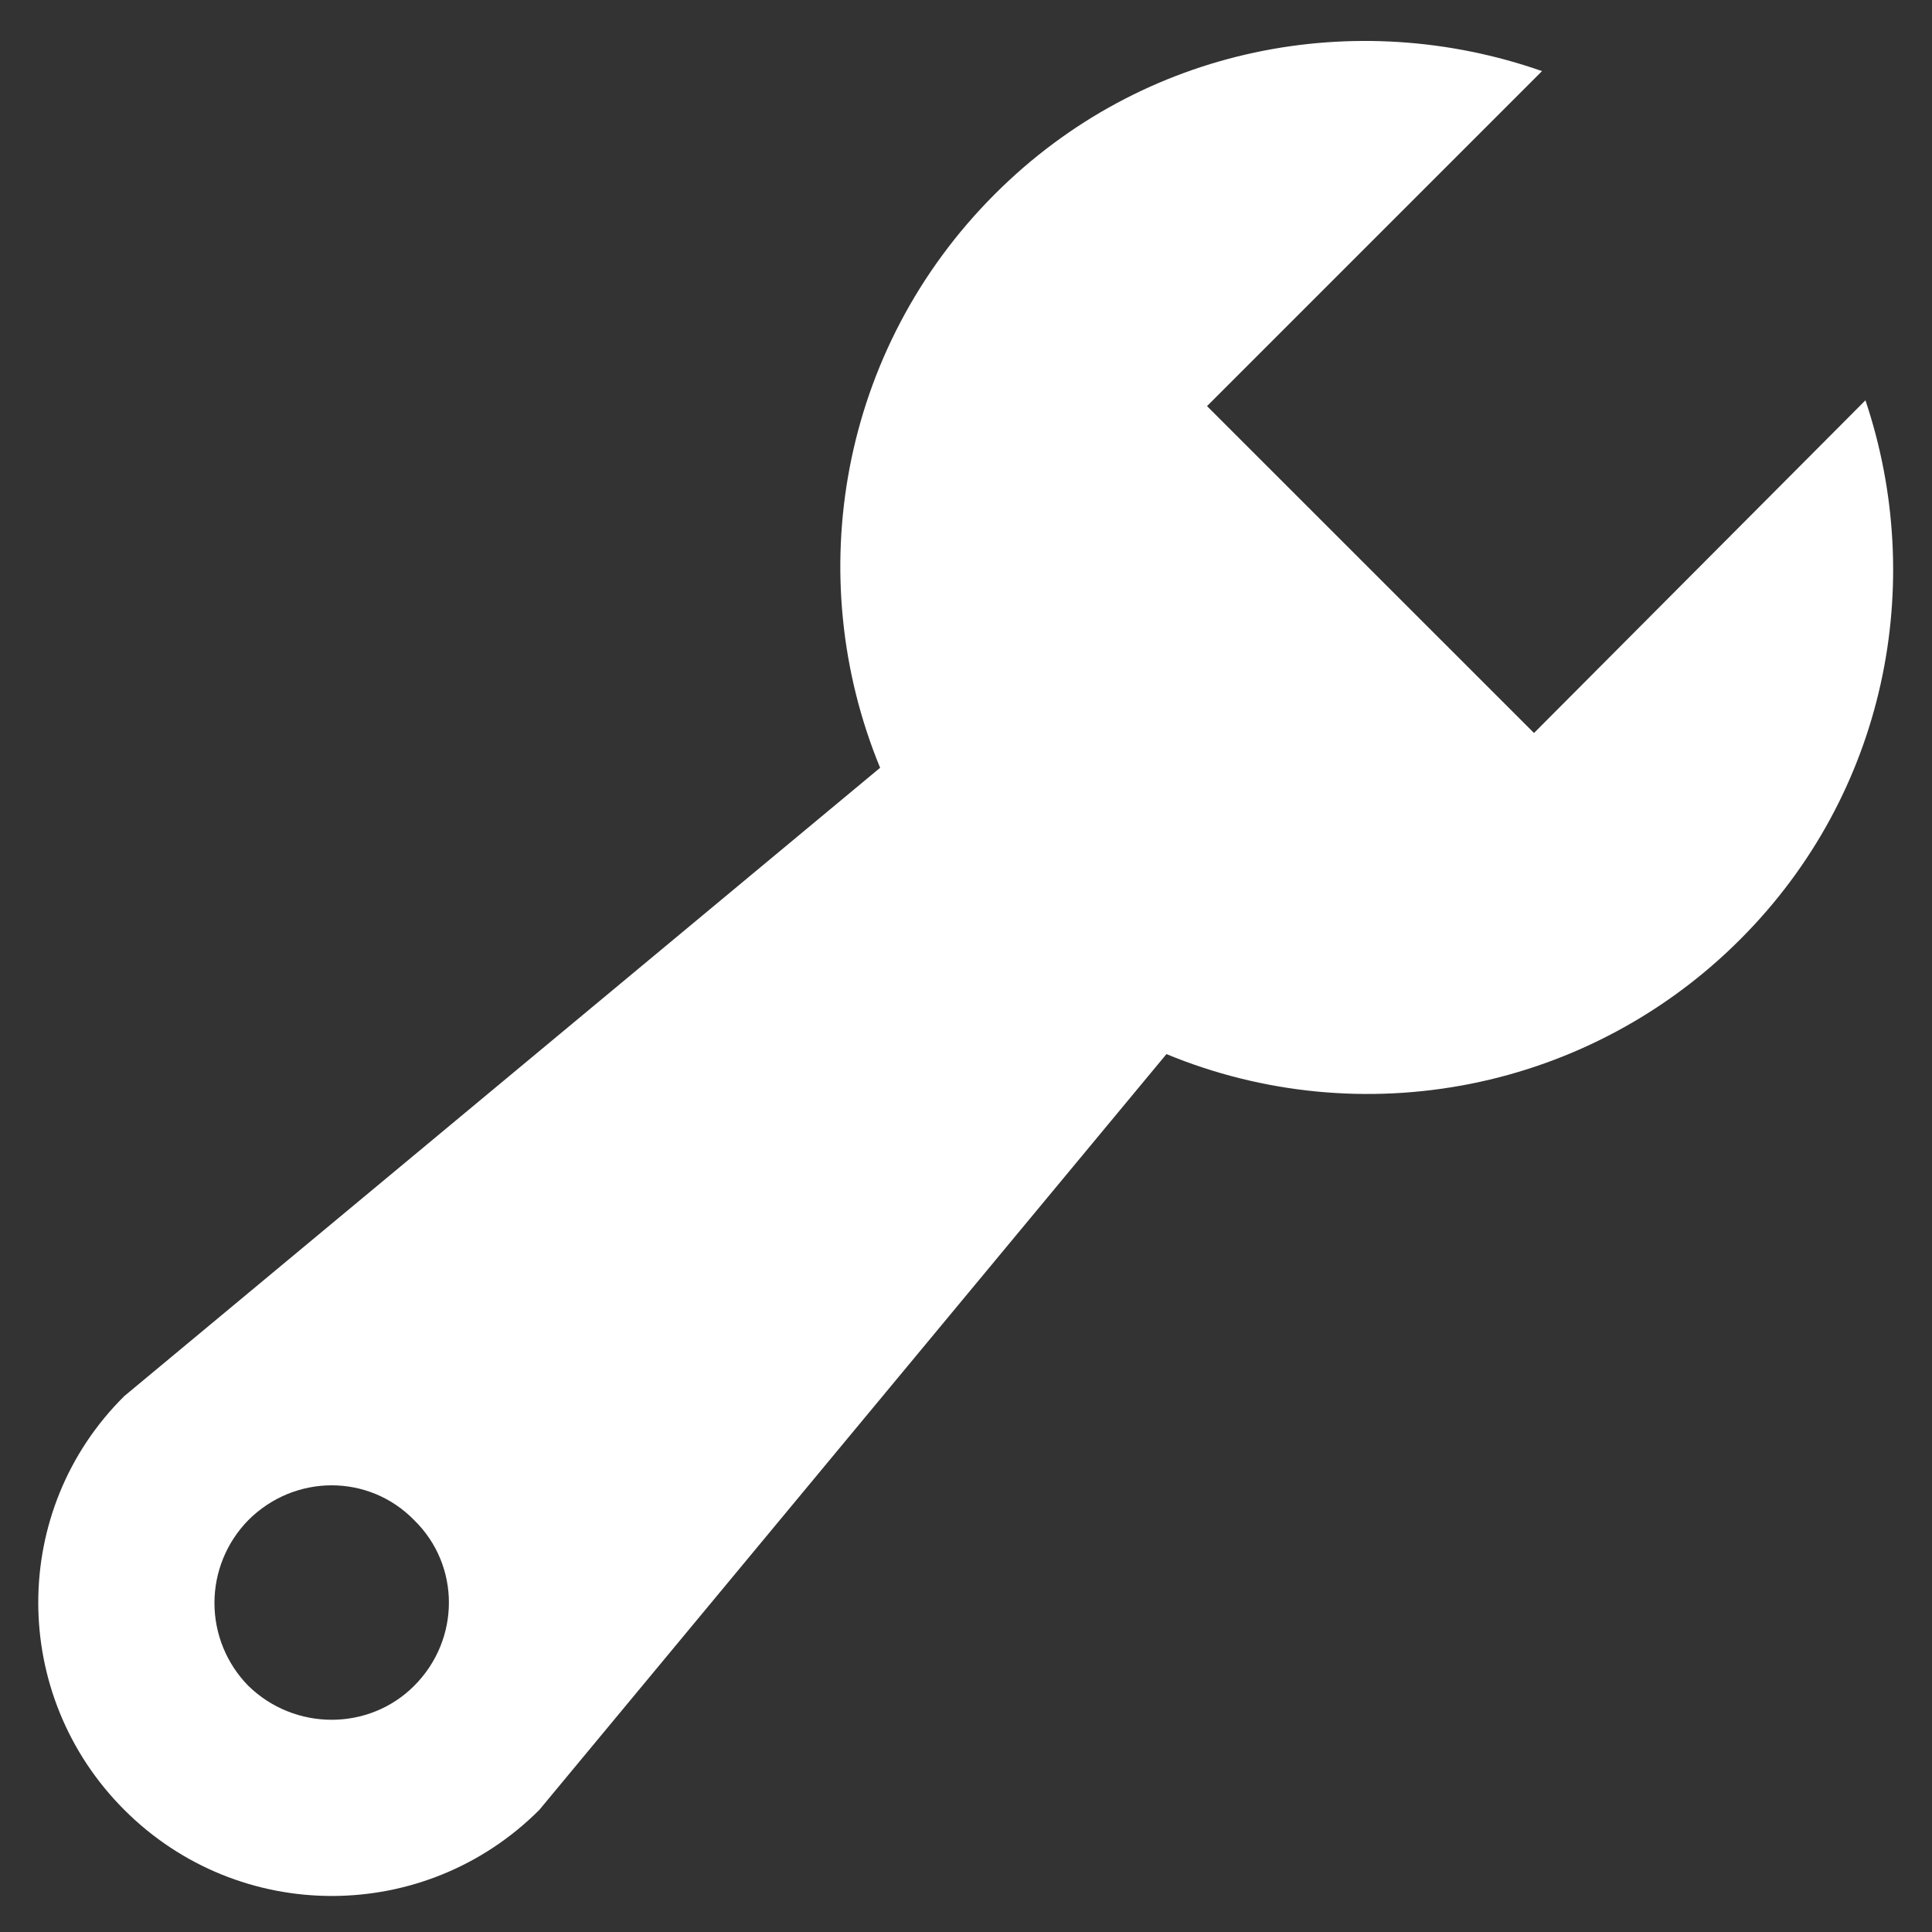 <svg width="20" height="20" viewBox="0 0 20 20" fill="none" xmlns="http://www.w3.org/2000/svg">
<rect x="0" y="0" width="20" height="20" fill="#333333" stroke="none"/>
<path d="M18.015 9.724C17.254 10.487 16.283 11.008 15.226 11.219C14.168 11.43 13.072 11.324 12.075 10.912L5.583 18.736C4.395 19.924 2.475 19.924 1.287 18.736C0.099 17.548 0.099 15.628 1.287 14.452L9.111 7.948C8.295 5.968 8.691 3.616 10.3 2.008C11.835 0.472 14.043 0.064 15.963 0.736L12.495 4.204L15.88 7.588L19.311 4.144C19.948 6.04 19.527 8.212 18.015 9.724ZM2.571 17.452C3.051 17.92 3.819 17.92 4.287 17.452C4.767 16.972 4.767 16.204 4.287 15.736C3.819 15.256 3.051 15.256 2.571 15.736C2.346 15.965 2.22 16.273 2.22 16.594C2.22 16.915 2.346 17.223 2.571 17.452Z" fill="white"/>
</svg>
